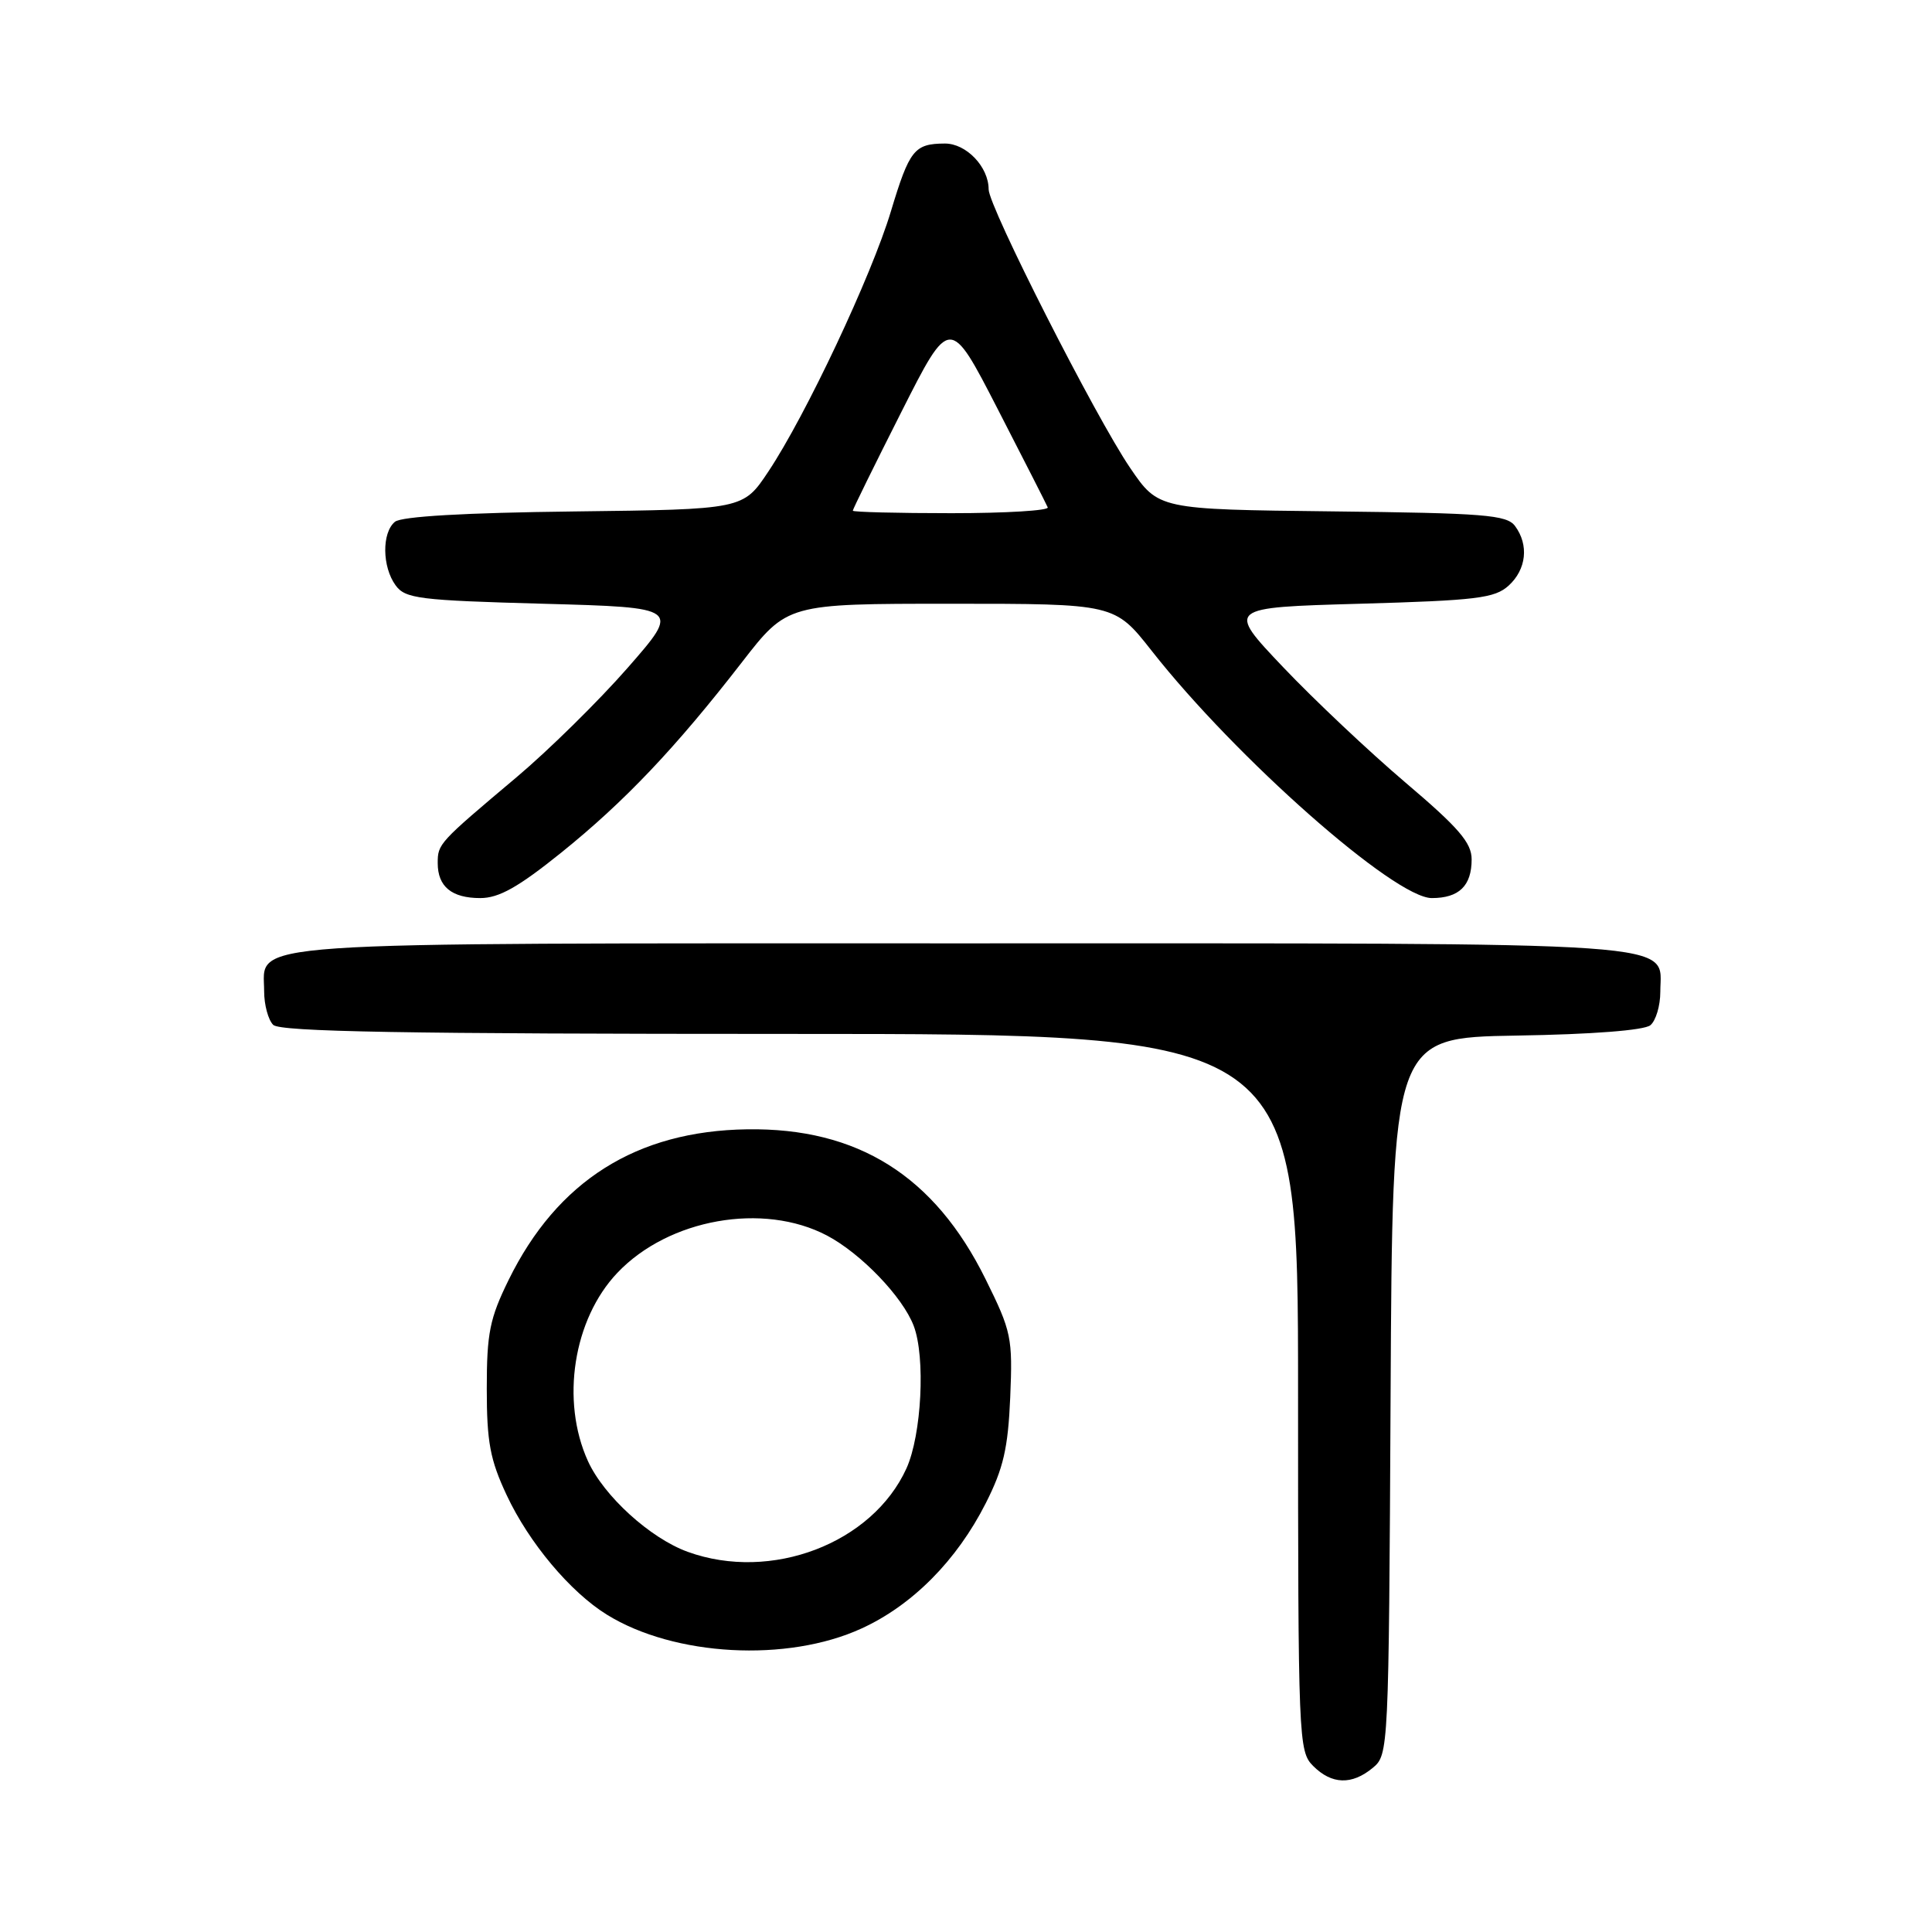 <?xml version="1.0" encoding="UTF-8" standalone="no"?>
<!DOCTYPE svg PUBLIC "-//W3C//DTD SVG 1.1//EN" "http://www.w3.org/Graphics/SVG/1.1/DTD/svg11.dtd" >
<svg xmlns="http://www.w3.org/2000/svg" xmlns:xlink="http://www.w3.org/1999/xlink" version="1.1" viewBox="0 0 256 256">
 <g >
 <path fill="currentColor"
d=" M 181.90 234.25 C 183.99 232.52 184.02 232.02 184.26 185.00 C 184.50 137.50 184.50 137.50 200.93 137.22 C 210.97 137.06 217.87 136.52 218.68 135.85 C 219.41 135.25 220.00 133.26 220.00 131.43 C 220.00 124.63 225.28 125.00 127.50 125.00 C 29.85 125.00 35.00 124.65 35.00 131.36 C 35.00 133.14 35.54 135.14 36.20 135.80 C 37.11 136.71 53.69 137.00 104.70 137.00 C 172.00 137.00 172.00 137.00 172.00 184.50 C 172.00 230.67 172.06 232.06 174.00 234.00 C 176.46 236.46 179.12 236.55 181.90 234.25 Z  M 114.14 215.79 C 120.89 212.71 126.78 206.77 130.62 199.18 C 132.95 194.58 133.57 191.92 133.86 185.16 C 134.19 177.24 134.03 176.44 130.59 169.49 C 123.83 155.81 113.66 149.42 99.00 149.64 C 84.33 149.85 73.84 156.48 67.40 169.59 C 64.89 174.70 64.50 176.64 64.50 184.00 C 64.50 191.09 64.94 193.43 67.14 198.12 C 70.09 204.42 75.57 210.96 80.43 213.96 C 89.36 219.48 104.32 220.29 114.14 215.79 Z  M 74.34 113.00 C 82.74 106.24 89.50 99.12 98.31 87.75 C 104.32 80.00 104.32 80.00 126.01 80.00 C 147.70 80.00 147.70 80.00 152.60 86.23 C 163.76 100.44 184.79 119.00 189.72 119.00 C 193.33 119.00 195.00 117.38 195.00 113.87 C 195.00 111.67 193.30 109.69 186.25 103.71 C 181.44 99.62 174.13 92.73 170.01 88.39 C 162.52 80.50 162.52 80.50 180.16 80.00 C 195.68 79.56 198.05 79.27 199.90 77.60 C 202.26 75.45 202.61 72.21 200.75 69.70 C 199.65 68.22 196.69 67.99 176.50 67.76 C 153.50 67.50 153.50 67.50 149.75 62.00 C 145.18 55.29 131.00 27.38 131.00 25.09 C 131.00 22.11 128.03 19.00 125.19 19.02 C 121.15 19.04 120.51 19.85 118.05 28.00 C 115.49 36.52 106.77 55.05 101.80 62.50 C 98.47 67.50 98.47 67.50 76.07 67.77 C 61.59 67.94 53.19 68.43 52.33 69.14 C 50.58 70.59 50.63 75.11 52.42 77.56 C 53.70 79.32 55.50 79.55 72.00 80.00 C 90.16 80.50 90.16 80.50 83.16 88.50 C 79.31 92.90 72.68 99.42 68.43 103.00 C 58.12 111.68 58.00 111.81 58.00 114.37 C 58.00 117.48 59.85 119.00 63.64 119.00 C 66.11 119.00 68.67 117.56 74.34 113.00 Z  M 91.14 205.63 C 86.16 203.83 80.01 198.24 77.90 193.59 C 74.28 185.61 75.96 174.81 81.80 168.66 C 88.60 161.49 101.14 159.27 109.59 163.72 C 114.09 166.10 119.61 171.84 121.07 175.68 C 122.65 179.83 122.12 190.13 120.11 194.57 C 115.59 204.51 102.19 209.63 91.14 205.63 Z  M 113.00 67.67 C 113.00 67.48 115.89 61.60 119.43 54.60 C 125.86 41.87 125.86 41.87 132.18 54.16 C 135.66 60.92 138.65 66.80 138.83 67.23 C 139.02 67.65 133.28 68.00 126.08 68.00 C 118.89 68.00 113.00 67.85 113.00 67.67 Z "/>
</g>
</svg>